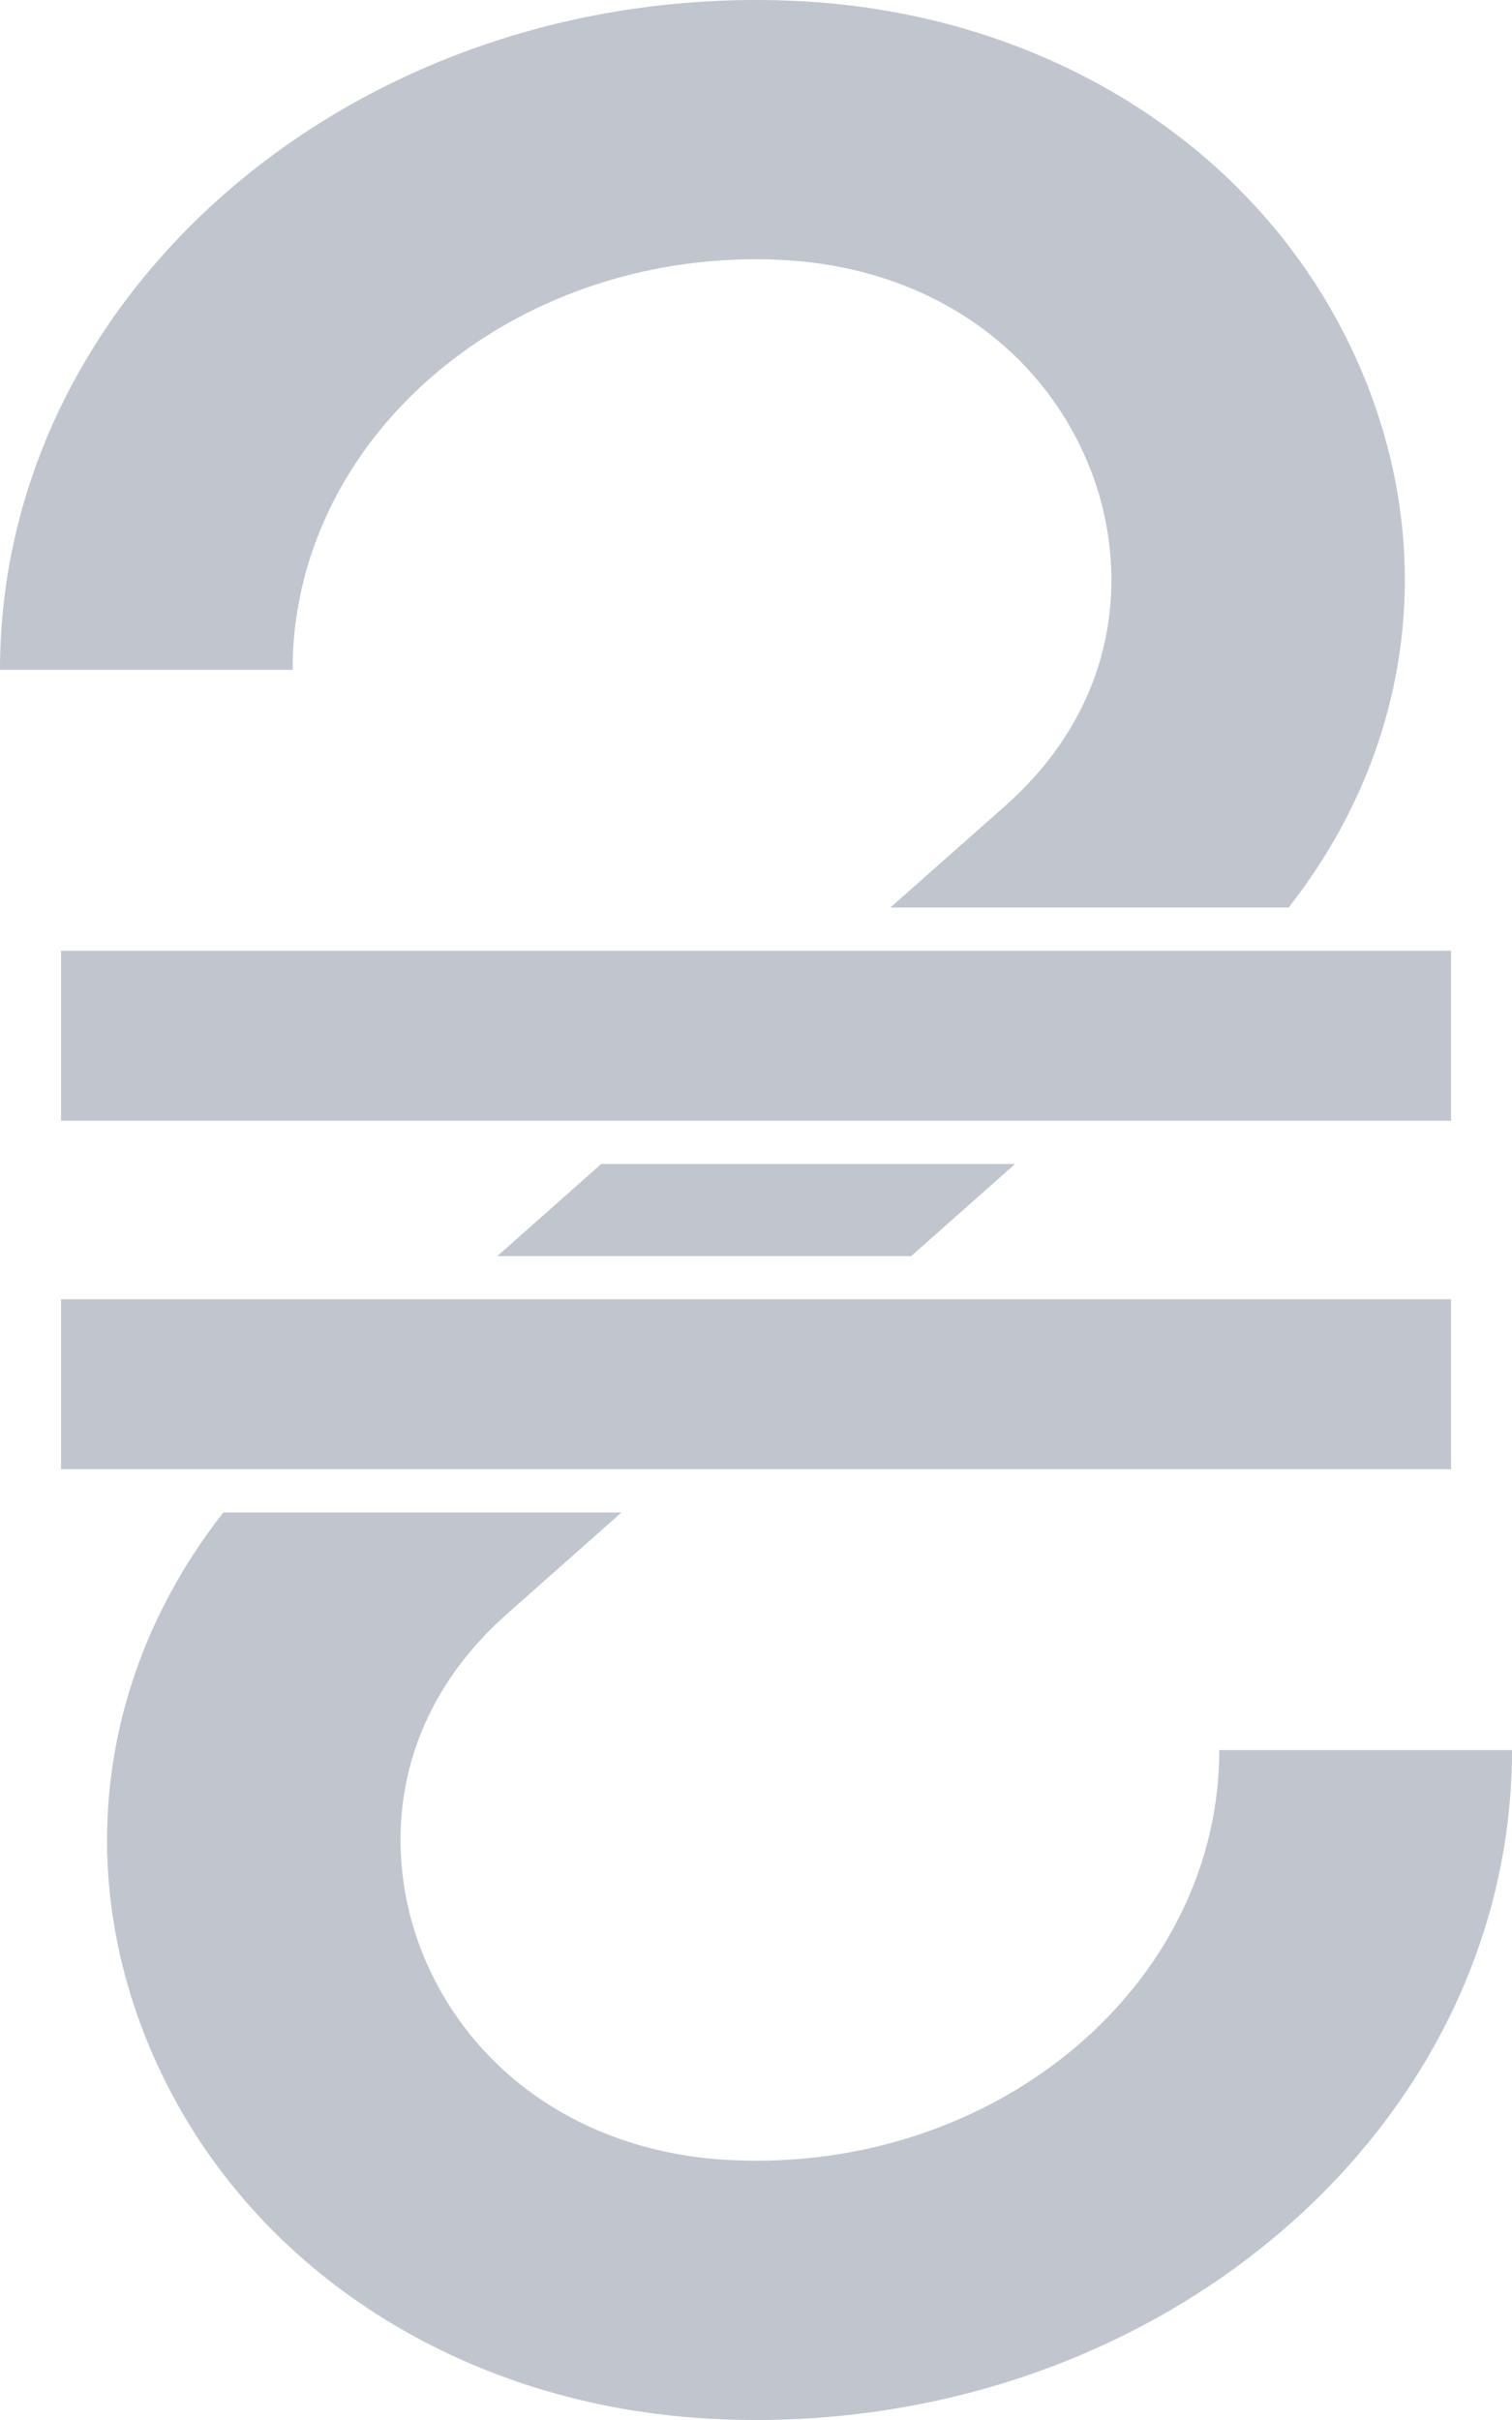 <svg width="10" height="16" viewBox="0 0 10 16" fill="none" xmlns="http://www.w3.org/2000/svg">
<path d="M3.289 8.305H6.026L6.713 7.696H3.976L3.289 8.305Z" fill="#C0C5CE"/>
<path d="M5 14.286C4.947 14.286 4.894 14.284 4.841 14.282C3.913 14.24 3.156 13.748 2.815 12.964C2.54 12.33 2.536 11.394 3.354 10.67L4.11 10H1.477C0.663 11.038 0.476 12.355 1.009 13.58C1.623 14.993 3.054 15.918 4.742 15.994C4.828 15.998 4.914 16 5 16C7.757 16 10 14.013 10 11.571H8.064C8.064 13.068 6.69 14.286 5 14.286Z" fill="#C0C5CE"/>
<path d="M5 1.714C5.053 1.714 5.105 1.715 5.158 1.718C6.087 1.76 6.844 2.252 7.184 3.035C7.46 3.67 7.463 4.606 6.646 5.33L5.889 6H8.523C9.336 4.962 9.523 3.645 8.991 2.42C8.377 1.007 6.946 0.082 5.257 0.006C5.172 0.002 5.086 0 5 0C2.243 0 0 1.987 0 4.429H1.935C1.935 2.932 3.31 1.714 5 1.714Z" fill="#C0C5CE"/>
<path d="M9.597 8.59H0.404V9.714H9.597V8.59Z" fill="#C0C5CE"/>
<path d="M9.597 6.286H0.404V7.41H9.597V6.286Z" fill="#C0C5CE"/>
</svg>
